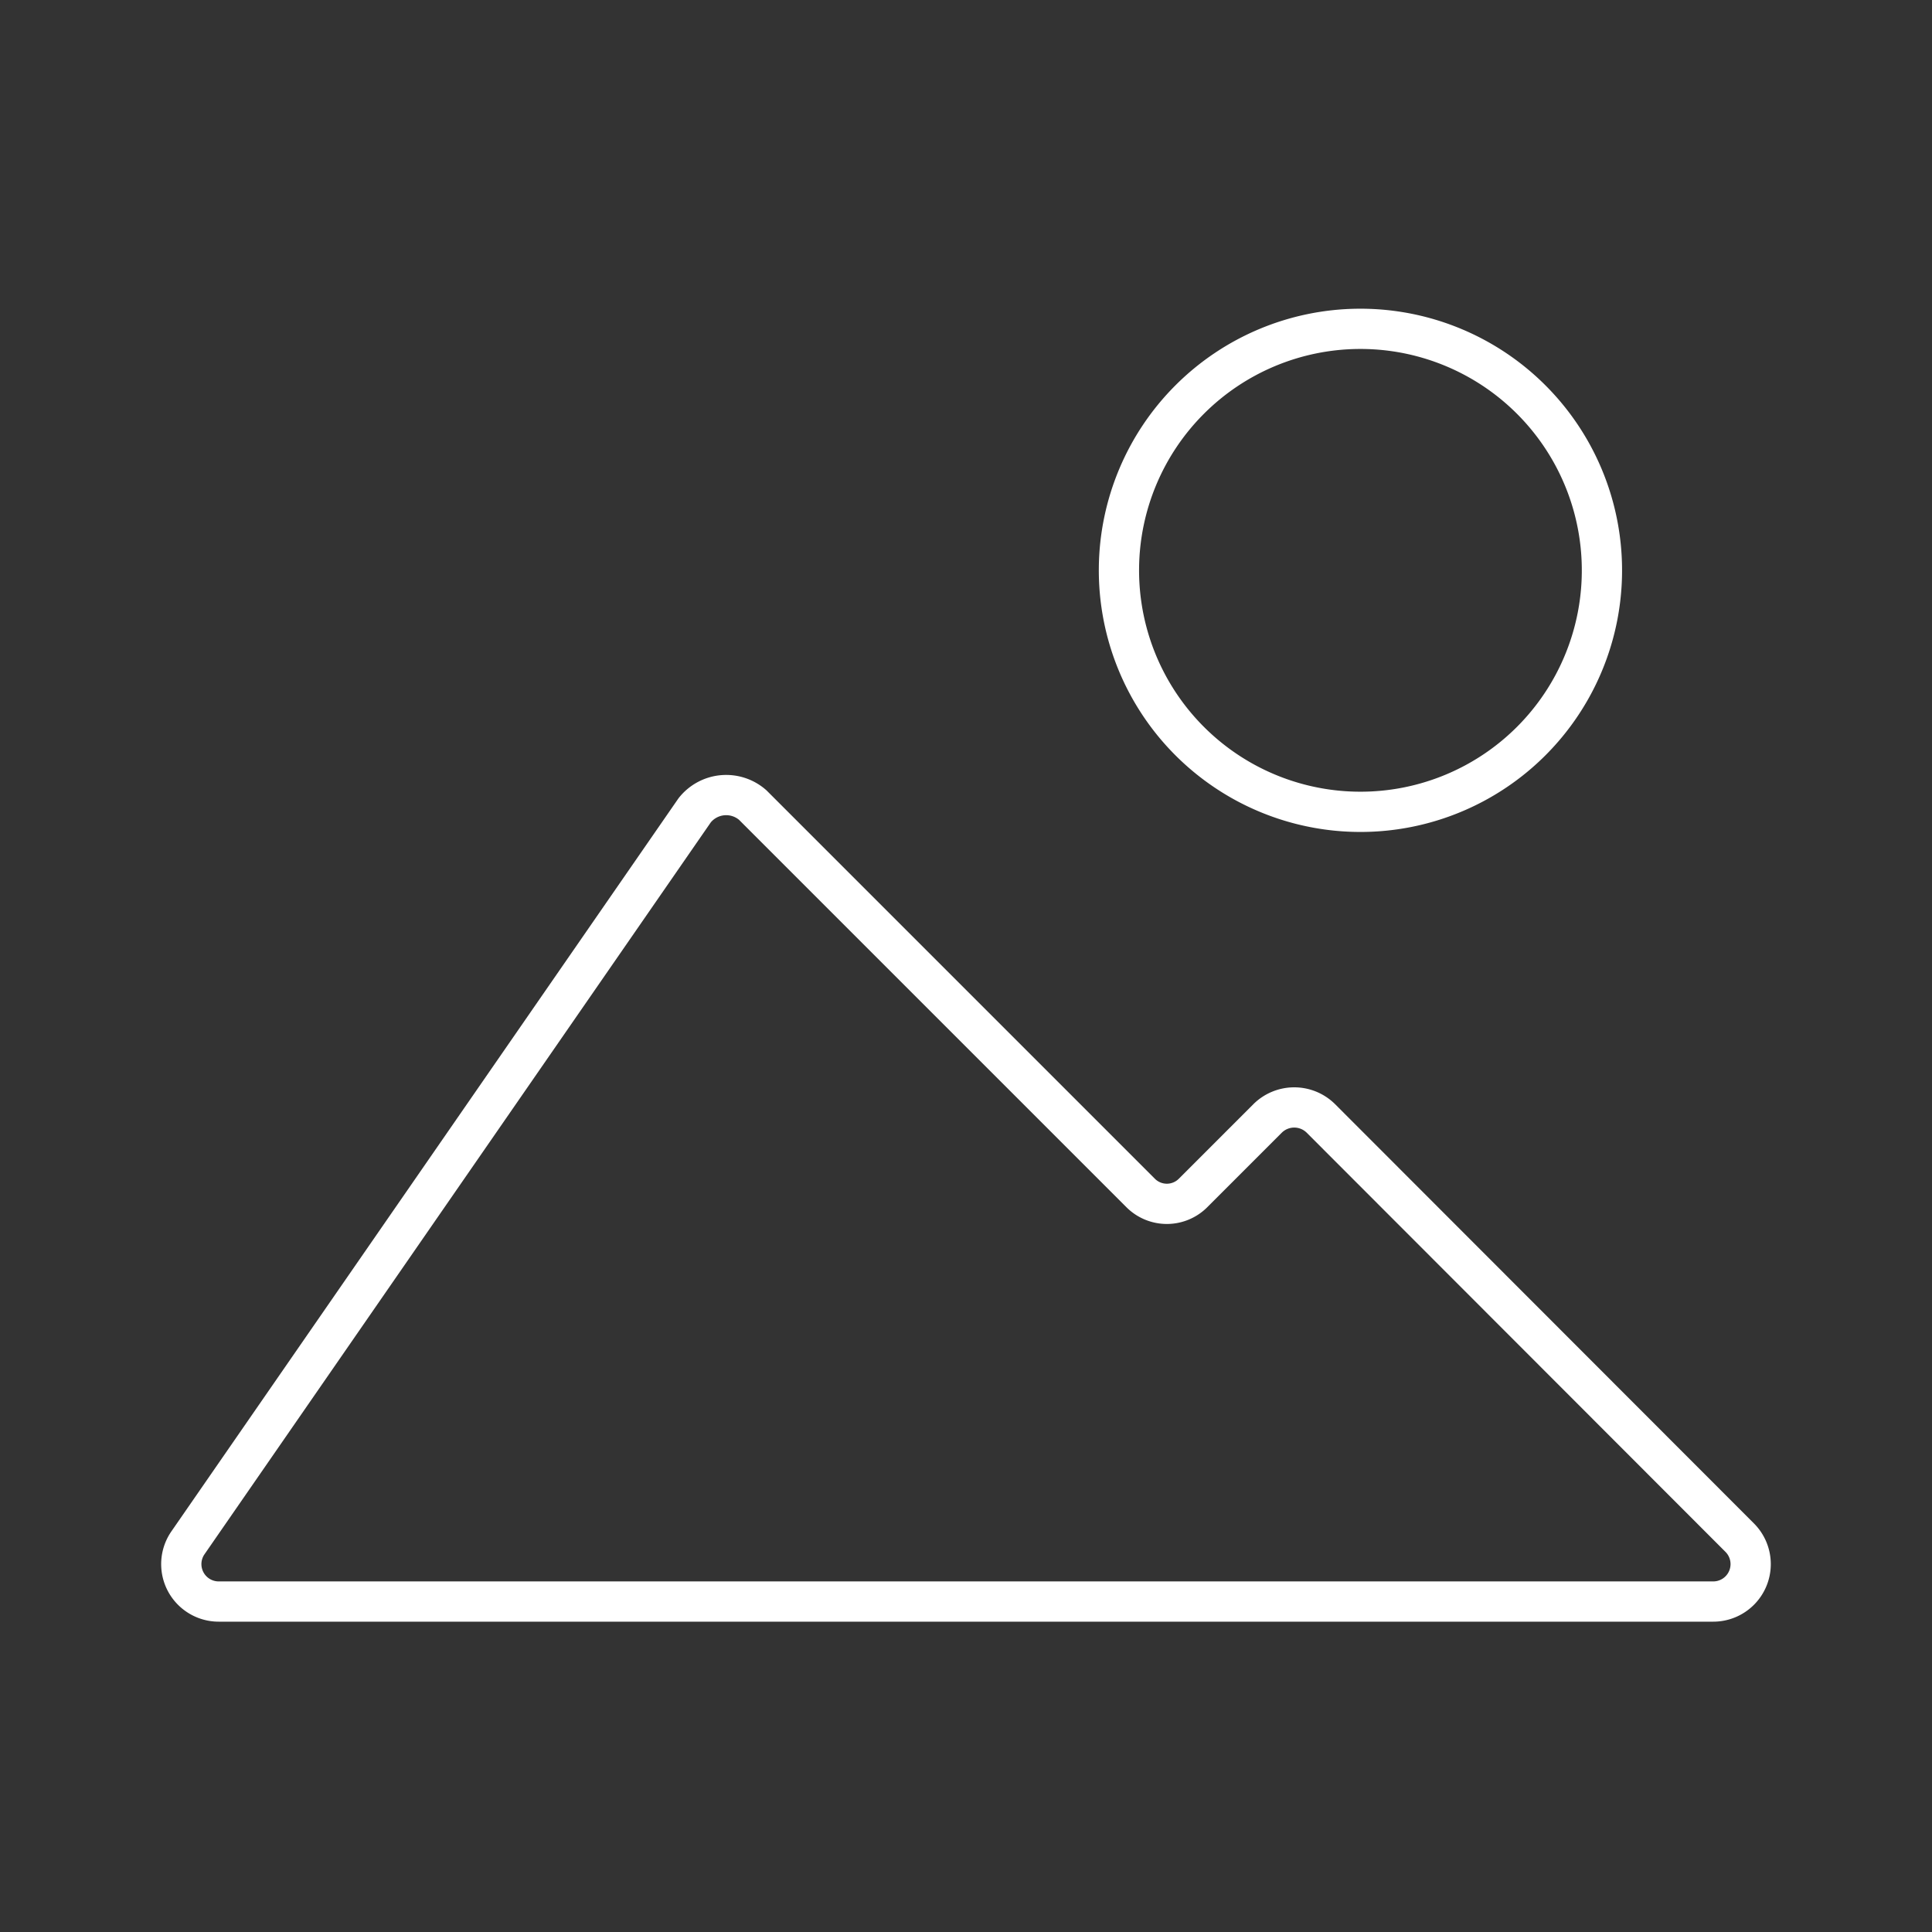 <svg id="Layer_2" data-name="Layer 2" xmlns="http://www.w3.org/2000/svg" viewBox="0 0 48 48"><rect x="0" y="0" width="48" height="48" fill="#333333" stroke="none"/><defs><style>.cls-1{fill:none;stroke:#fff;stroke-linecap:round;stroke-linejoin:round;}</style></defs><path class="cls-1" d="M33.75,8.17a6,6,0,1,1-5.95,5.95A6,6,0,0,1,33.75,8.17ZM18.7,20l9.63,9.63a.92.92,0,0,0,1.32,0l1.84-1.84a.94.94,0,0,1,1.33,0l10.4,10.41a.93.93,0,0,1-.66,1.59H5.44a.93.93,0,0,1-.77-1.46l12.59-18.2A1,1,0,0,1,18.7,20Z"/></svg>